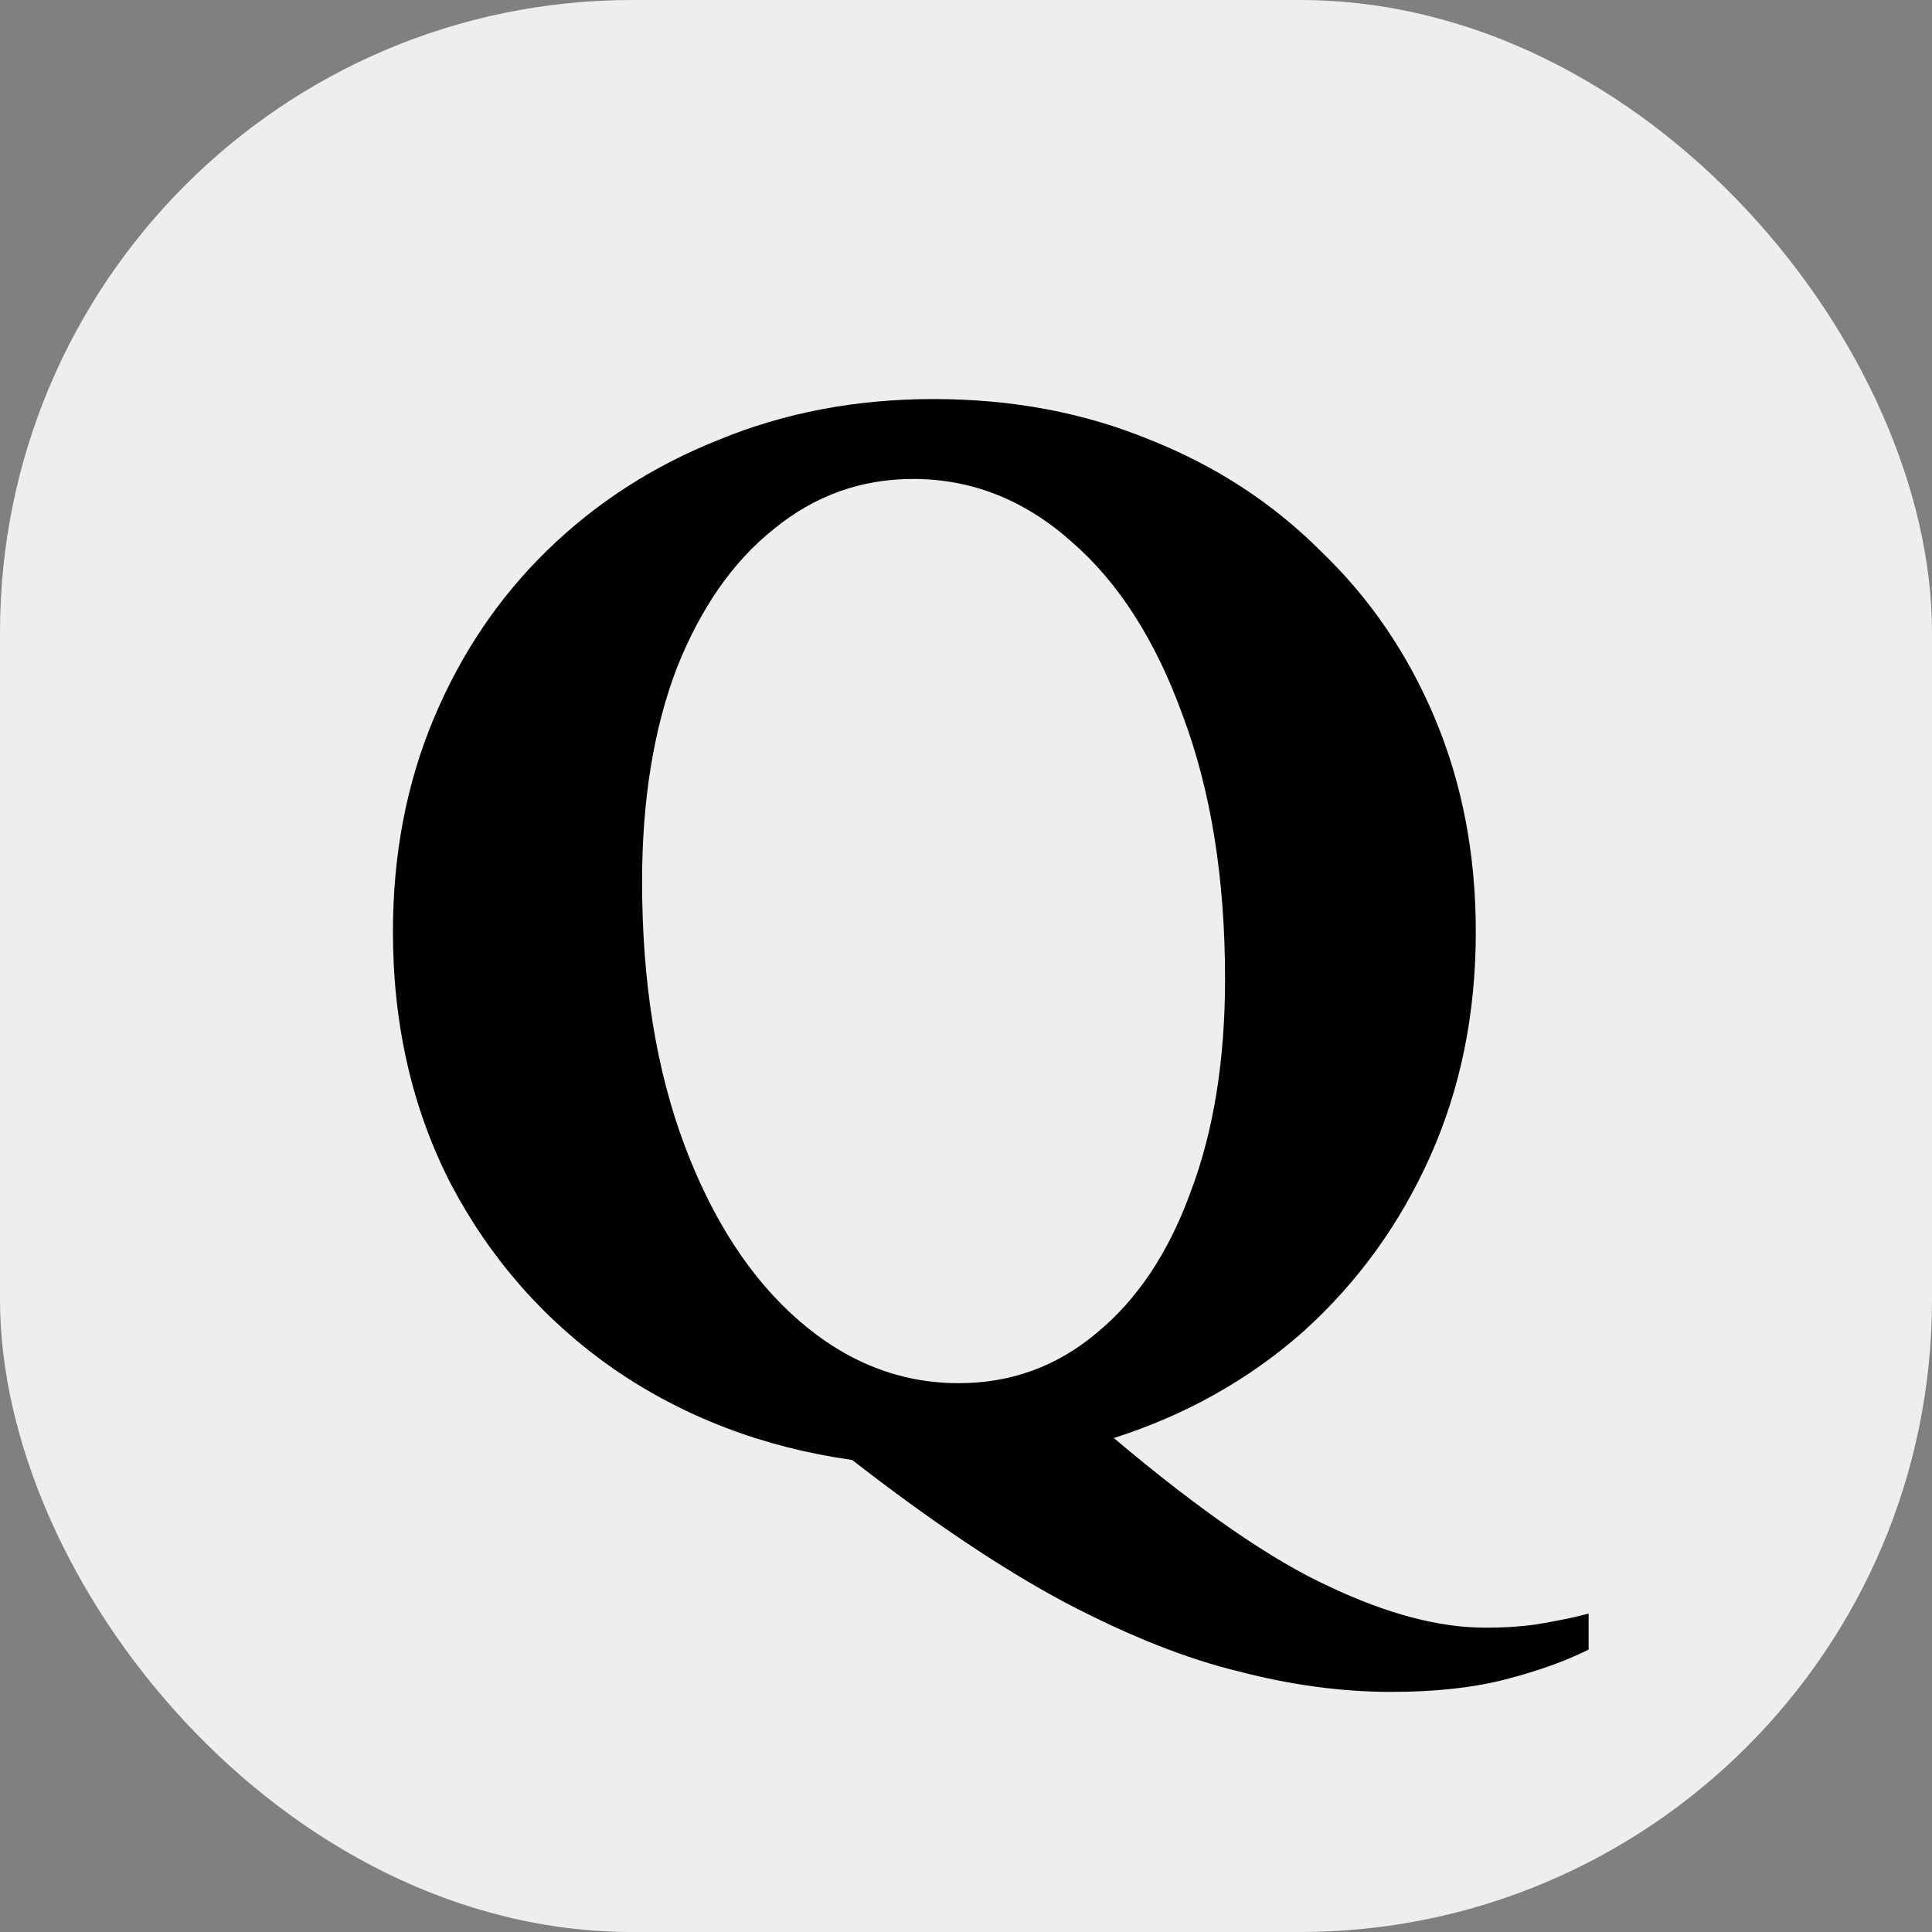 <svg width="55" height="55" viewBox="0 0 55 55" fill="none" xmlns="http://www.w3.org/2000/svg">
<rect x="0" y="0" width="55" height="55" fill="#808080" stroke="none"/>
<g clip-path="url(#clip0_648_2)">
<rect width="55" height="55" rx="18" fill="#EEEEEE"/>
<path d="M39.604 48.165C38.206 48.165 36.764 47.972 35.277 47.585C33.79 47.228 32.139 46.574 30.325 45.622C28.54 44.67 26.518 43.317 24.258 41.562C21.73 41.205 19.469 40.343 17.476 38.975C15.514 37.607 13.967 35.852 12.837 33.71C11.736 31.569 11.186 29.175 11.186 26.528C11.186 24.327 11.573 22.305 12.346 20.46C13.119 18.616 14.19 17.025 15.558 15.687C16.956 14.319 18.592 13.263 20.465 12.519C22.339 11.746 24.377 11.36 26.577 11.36C28.808 11.36 30.86 11.746 32.734 12.519C34.608 13.263 36.229 14.319 37.597 15.687C38.995 17.025 40.08 18.616 40.853 20.46C41.627 22.305 42.013 24.327 42.013 26.528C42.013 28.848 41.582 30.974 40.72 32.907C39.857 34.841 38.653 36.506 37.106 37.904C35.559 39.272 33.76 40.283 31.708 40.938C34.176 43.02 36.229 44.432 37.864 45.176C39.5 45.949 40.972 46.336 42.281 46.336C42.935 46.336 43.501 46.291 43.976 46.202C44.482 46.113 44.898 46.024 45.225 45.934V46.96C44.571 47.288 43.783 47.57 42.861 47.808C41.939 48.046 40.853 48.165 39.604 48.165ZM27.291 39.376C28.778 39.376 30.087 38.9 31.217 37.949C32.377 36.997 33.269 35.658 33.894 33.934C34.548 32.209 34.875 30.186 34.875 27.866C34.875 25.011 34.474 22.513 33.671 20.371C32.898 18.23 31.842 16.579 30.503 15.419C29.165 14.229 27.663 13.635 25.997 13.635C24.51 13.635 23.187 14.111 22.027 15.062C20.867 15.984 19.945 17.308 19.261 19.033C18.607 20.758 18.279 22.78 18.279 25.1C18.279 27.955 18.681 30.454 19.484 32.595C20.287 34.736 21.373 36.402 22.741 37.592C24.109 38.781 25.626 39.376 27.291 39.376Z" fill="black"/>
</g>
<defs>
<clipPath id="clip0_648_2">
<rect width="55" height="55" rx="18" fill="white"/>
</clipPath>
</defs>
</svg>
